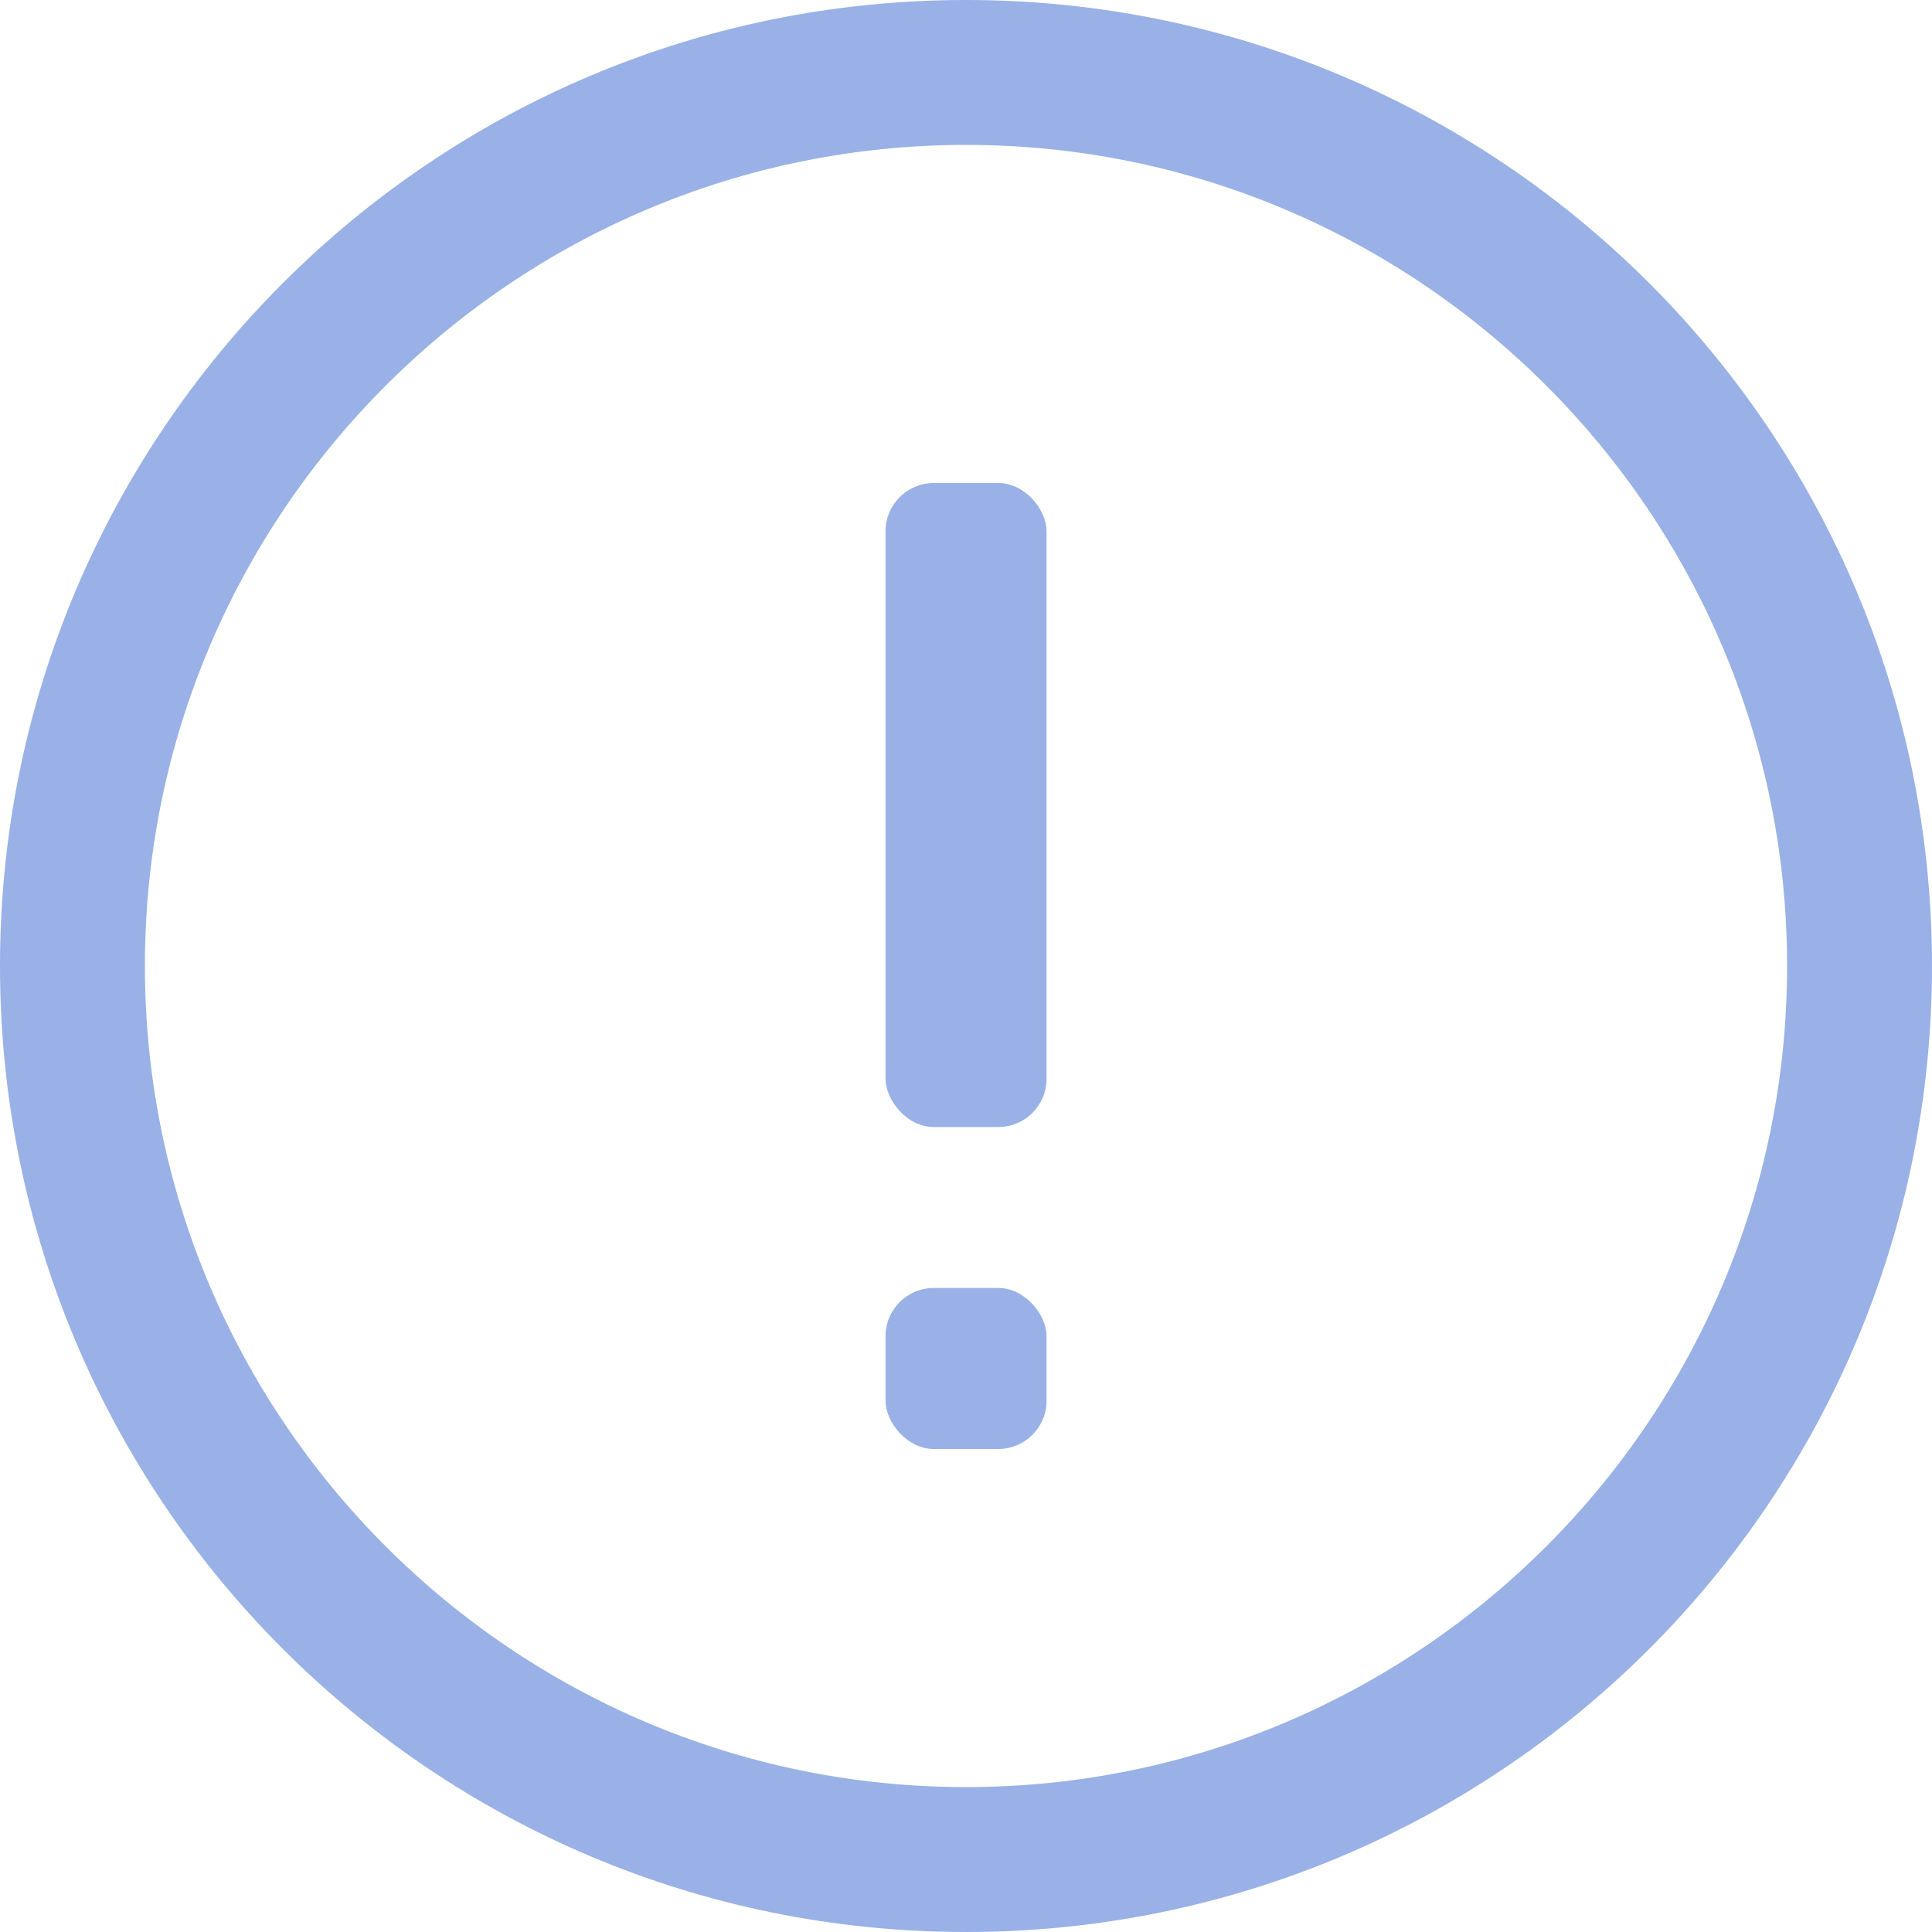 <svg width="20" height="20" viewBox="0 0 20 20" fill="none" xmlns="http://www.w3.org/2000/svg">
<path fill-rule="evenodd" clip-rule="evenodd" d="M10 18.5C5.313 18.5 1.5 14.687 1.5 10C1.5 5.313 5.313 1.5 10 1.5C14.687 1.5 18.5 5.313 18.5 10C18.5 14.687 14.687 18.5 10 18.5ZM10 0C4.478 0 0 4.478 0 10C0 15.523 4.478 20 10 20C15.523 20 20 15.523 20 10C20 4.478 15.523 0 10 0Z" fill="#99B1E6"/>
<rect x="9.167" y="5" width="1.667" height="6.667" rx="0.5" fill="#99B1E6"/>
<rect x="9.167" y="13.333" width="1.667" height="1.667" rx="0.5" fill="#99B1E6"/>
</svg>
